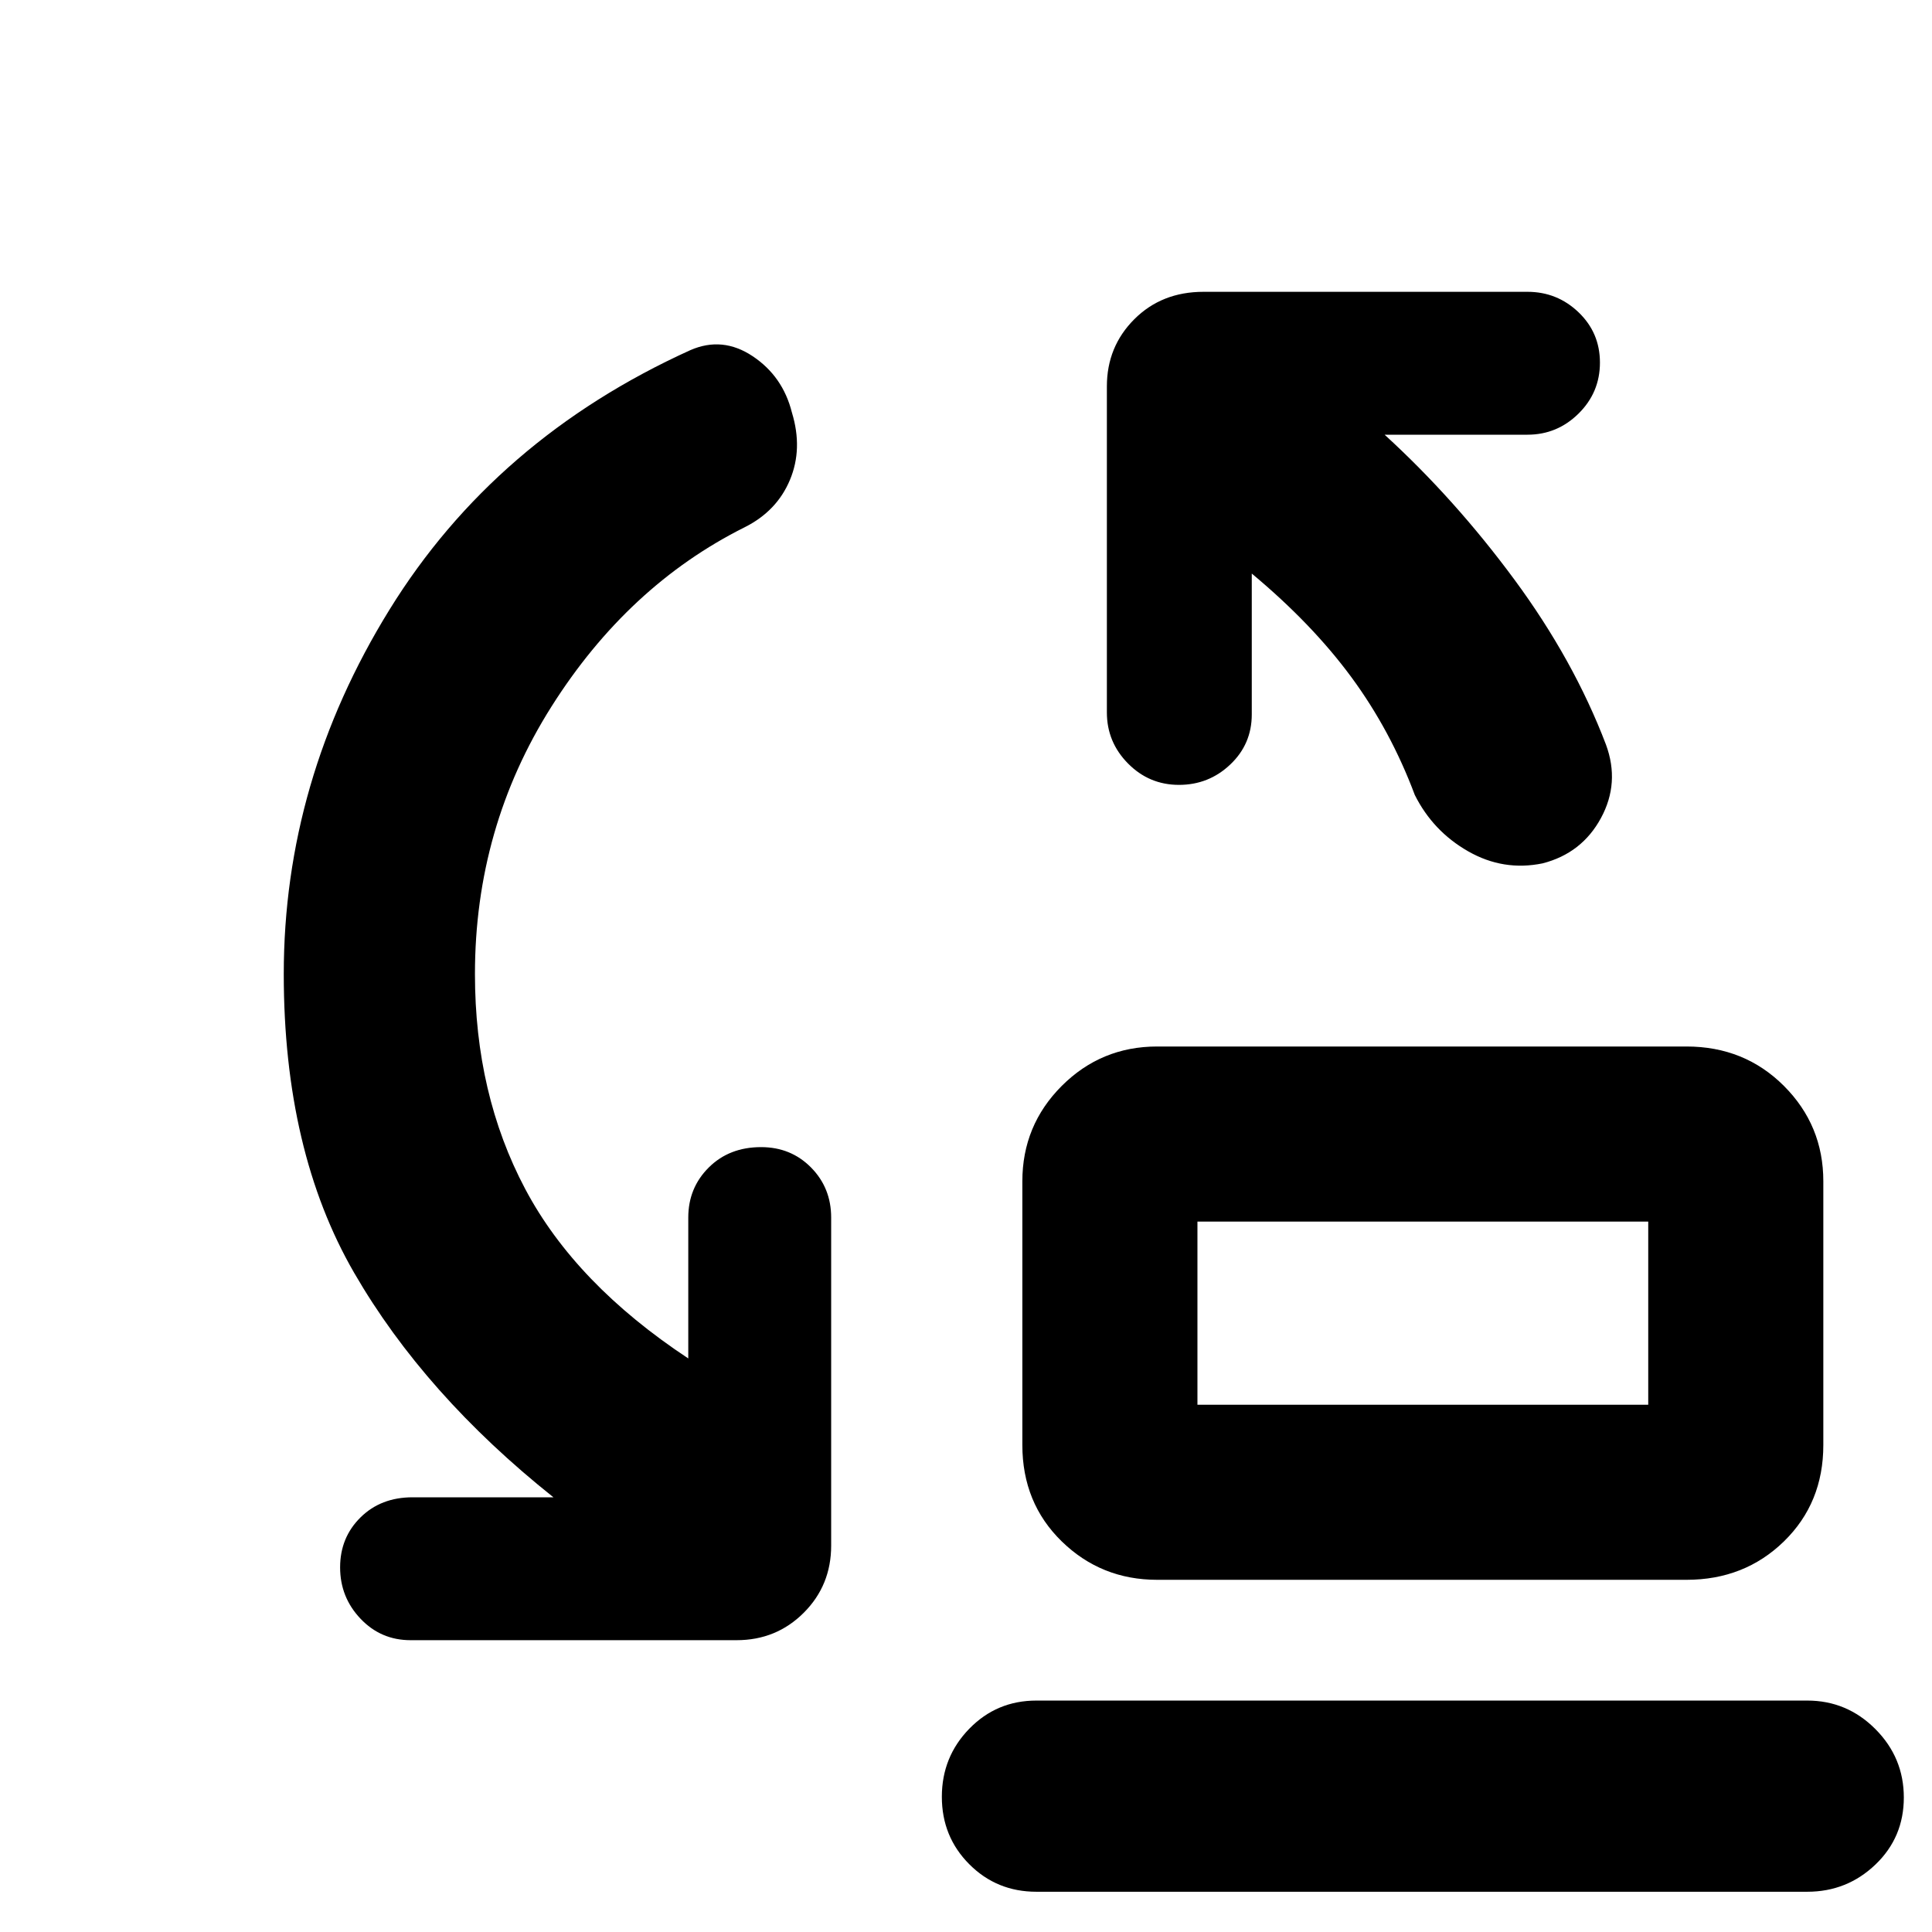 <svg xmlns="http://www.w3.org/2000/svg" height="48" viewBox="0 -960 960 960" width="48">
  <defs>
    <style type="text/css" id="current-color-scheme">.ColorScheme-Highlight { color:#000000; }</style>
  </defs><path class="ColorScheme-Highlight" fill="currentColor" d="M595-262h224v-91H595v91Zm-20 87q-27.83 0-47.42-19.08Q508-213.17 508-242v-131q0-27.83 19.58-47.42Q547.17-440 575-440h263q28.83 0 48.42 19.58Q906-400.83 906-373v131q0 28.83-19.58 47.92Q866.83-175 838-175H575ZM515-20q-19.75 0-33.37-13.68Q468-47.35 468-67.18 468-87 481.63-101q13.62-14 33.37-14h383q19.75 0 33.88 14.18Q946-86.65 946-66.82 946-47 931.88-33.5 917.75-20 898-20H515Zm80-242v-91 91ZM236-476q0 59.68 25 106.84Q286-322 342-285v-70q0-14.75 10.18-24.88 10.17-10.12 26-10.12Q393-390 403-379.88q10 10.13 10 24.88v163q0 19.75-13.62 33.37Q385.75-145 366-145H204q-14.75 0-24.87-10.68Q169-166.35 169-181.18 169-196 179.13-206q10.12-10 25.87-10h70q-64-51-99-111.5T141-476q0-96 52.5-181T343-786q16-7 31 3t19.5 28q5.5 18-1 33.5T370-698q-58 29-96 89.13-38 60.13-38 132.87Zm386-199v70q0 14.75-10.68 24.87Q600.65-570 585.82-570q-14.82 0-25.32-10.63Q550-591.25 550-606v-162q0-19.75 13.63-33.38Q577.25-815 598-815h161q14.75 0 25.38 10.18 10.62 10.17 10.62 25 0 14.82-10.62 25.32Q773.75-744 759-744h-71q35 32 64.5 72t45.5 82q7 19-2.5 36.5t-29 22.5q-19.5 4-37-6T703-565q-12-32-31.5-58.5T622-675Z"/></svg>
